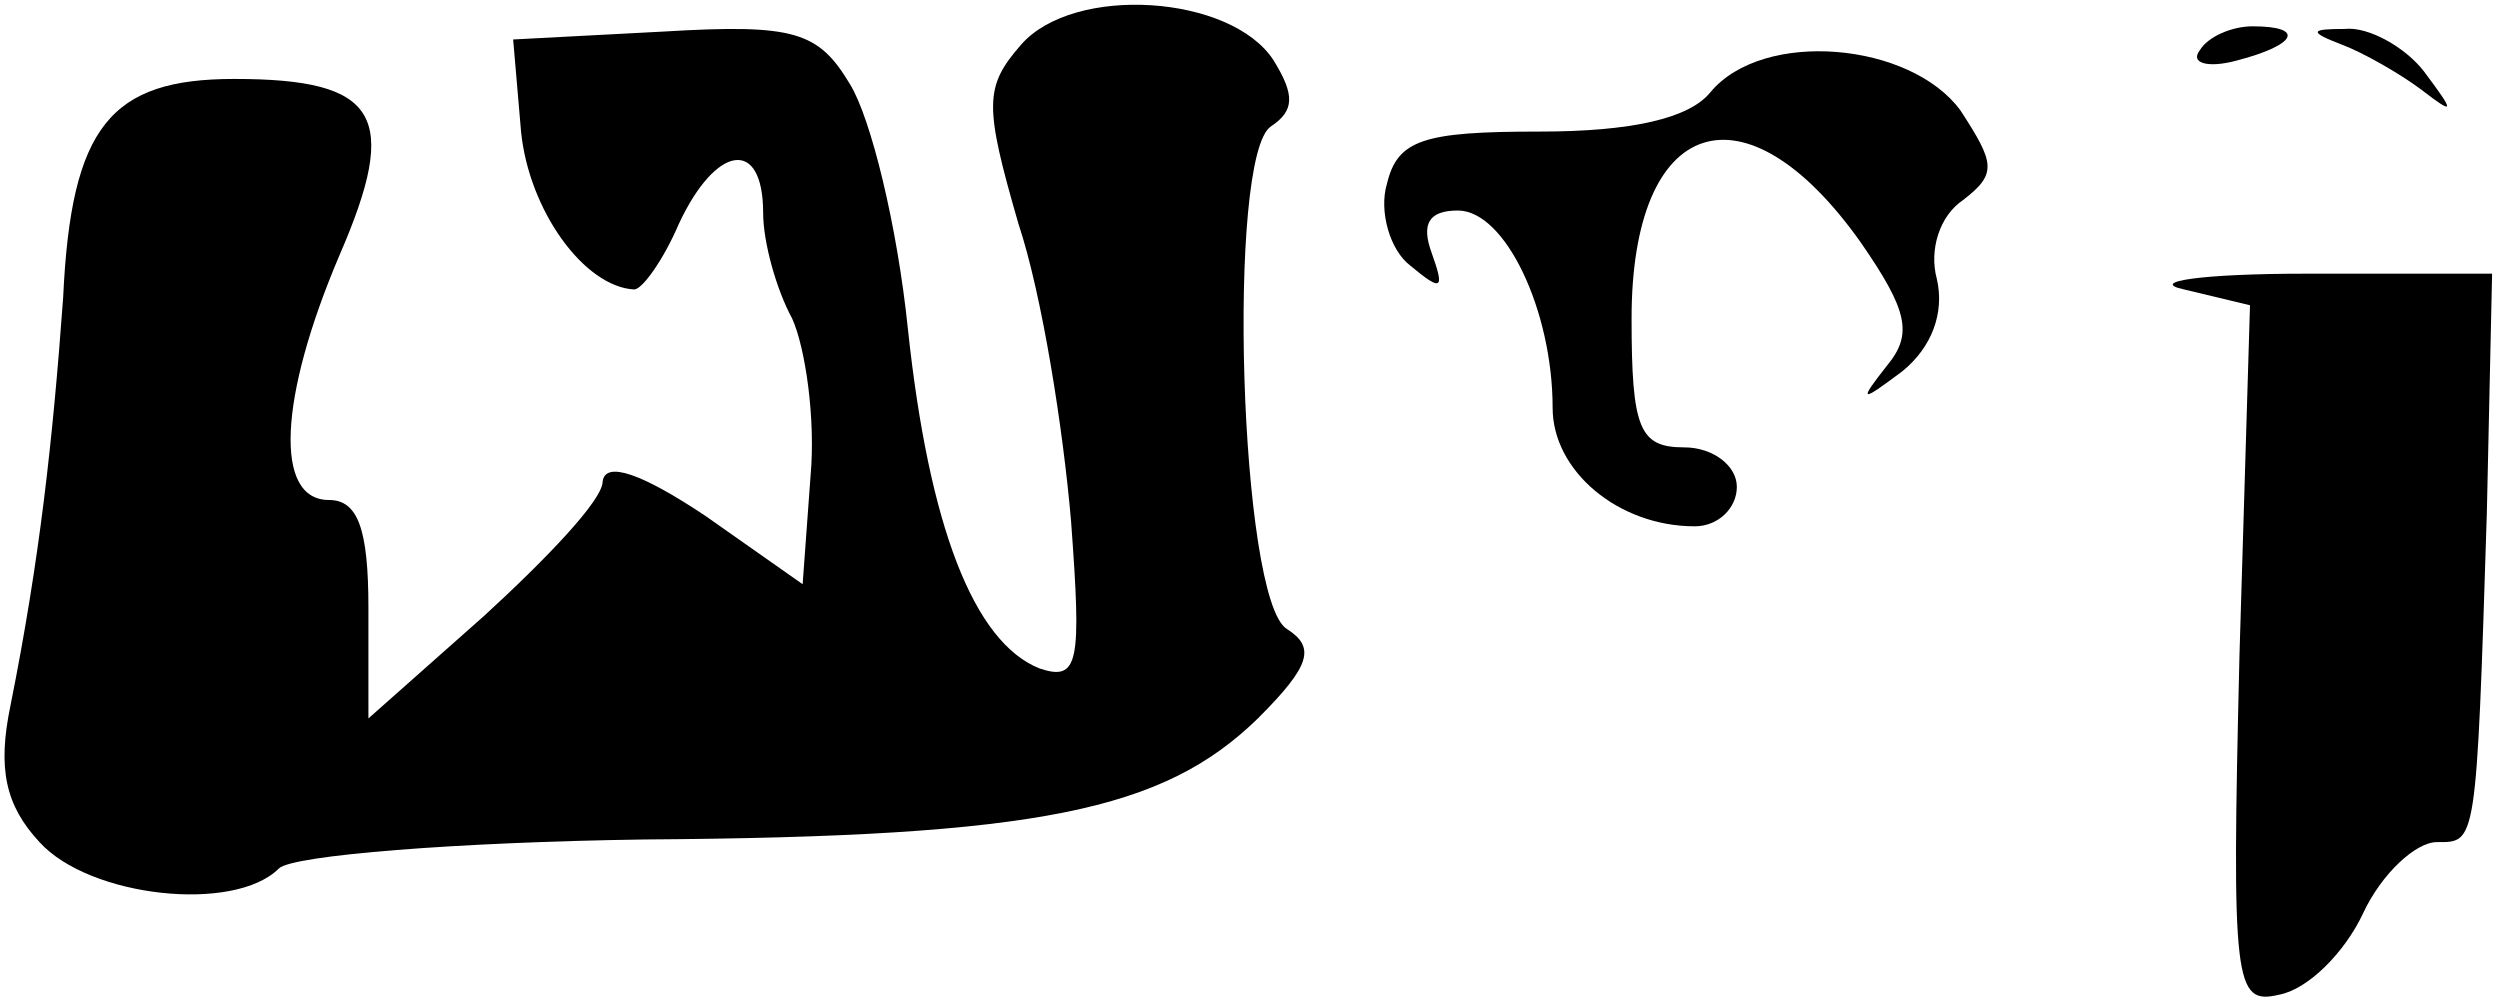 <?xml version="1.0" standalone="no"?>
<!DOCTYPE svg PUBLIC "-//W3C//DTD SVG 20010904//EN"
 "http://www.w3.org/TR/2001/REC-SVG-20010904/DTD/svg10.dtd">
<svg version="1.0" xmlns="http://www.w3.org/2000/svg"
 width="95pt" height="38pt" viewBox="0 0 95 38"
 preserveAspectRatio="xMidYMid meet">
<g transform="translate(0,38) scale(0.1,-0.1)"
fill="#000000" stroke="none">
<path fill="#000000" stroke="none" d="M388 363 c-14 -16 -14 -23 -1 -68 9
-27 17 -78 20 -113 4 -54 3 -61 -12 -56 -25 10 -42 54 -50 129 -4 39 -14 80
-22 93 -12 20 -21 23 -71 20 l-57 -3 3 -35 c3 -30 24 -59 43 -60 3 0 11 11 17
25 14 30 32 33 32 4 0 -11 5 -29 11 -40 5 -11 9 -38 7 -60 l-3 -41 -37 26
c-24 16 -38 21 -39 13 0 -7 -21 -29 -45 -51 l-44 -39 0 42 c0 30 -4 41 -15 41
-21 0 -19 39 4 93 23 53 15 67 -40 67 -47 0 -62 -18 -65 -83 -4 -55 -9 -100
-20 -155 -5 -24 -2 -38 11 -52 19 -21 74 -27 91 -10 5 5 68 10 139 11 150 1
197 11 233 46 20 20 22 27 11 34 -18 11 -23 180 -6 191 9 6 9 12 1 25 -16 25
-76 29 -96 6z"/>
<path fill="#000000" stroke="none" d="M836 361 c-4 -5 3 -7 14 -4 23 6 26 13
6 13 -8 0 -17 -4 -20 -9z"/>
<path fill="#000000" stroke="none" d="M890 363 c8 -3 22 -11 30 -17 13 -10
13 -9 1 7 -7 9 -21 17 -30 16 -13 0 -14 -1 -1 -6z"/>
<path fill="#000000" stroke="none" d="M650 345 c-8 -10 -30 -15 -65 -15 -44
0 -54 -3 -58 -20 -3 -10 1 -25 9 -31 12 -10 13 -9 8 5 -4 11 -1 16 10 16 18 0
36 -38 36 -75 0 -24 25 -45 54 -45 9 0 16 7 16 15 0 8 -9 15 -20 15 -17 0 -20
7 -20 49 0 77 43 91 87 29 18 -26 20 -35 10 -47 -11 -14 -10 -14 6 -2 11 9 16
22 13 35 -3 11 1 24 10 30 13 10 12 14 -1 34 -19 26 -75 31 -95 7z"/>
<path fill="#000000" stroke="none" d="M830 270 l25 -6 -4 -133 c-3 -125 -2
-133 15 -129 11 2 25 16 32 31 7 15 20 27 28 27 15 0 15 -2 19 125 l2 91 -71
0 c-39 0 -60 -3 -46 -6z"/>
</g>
</svg>
